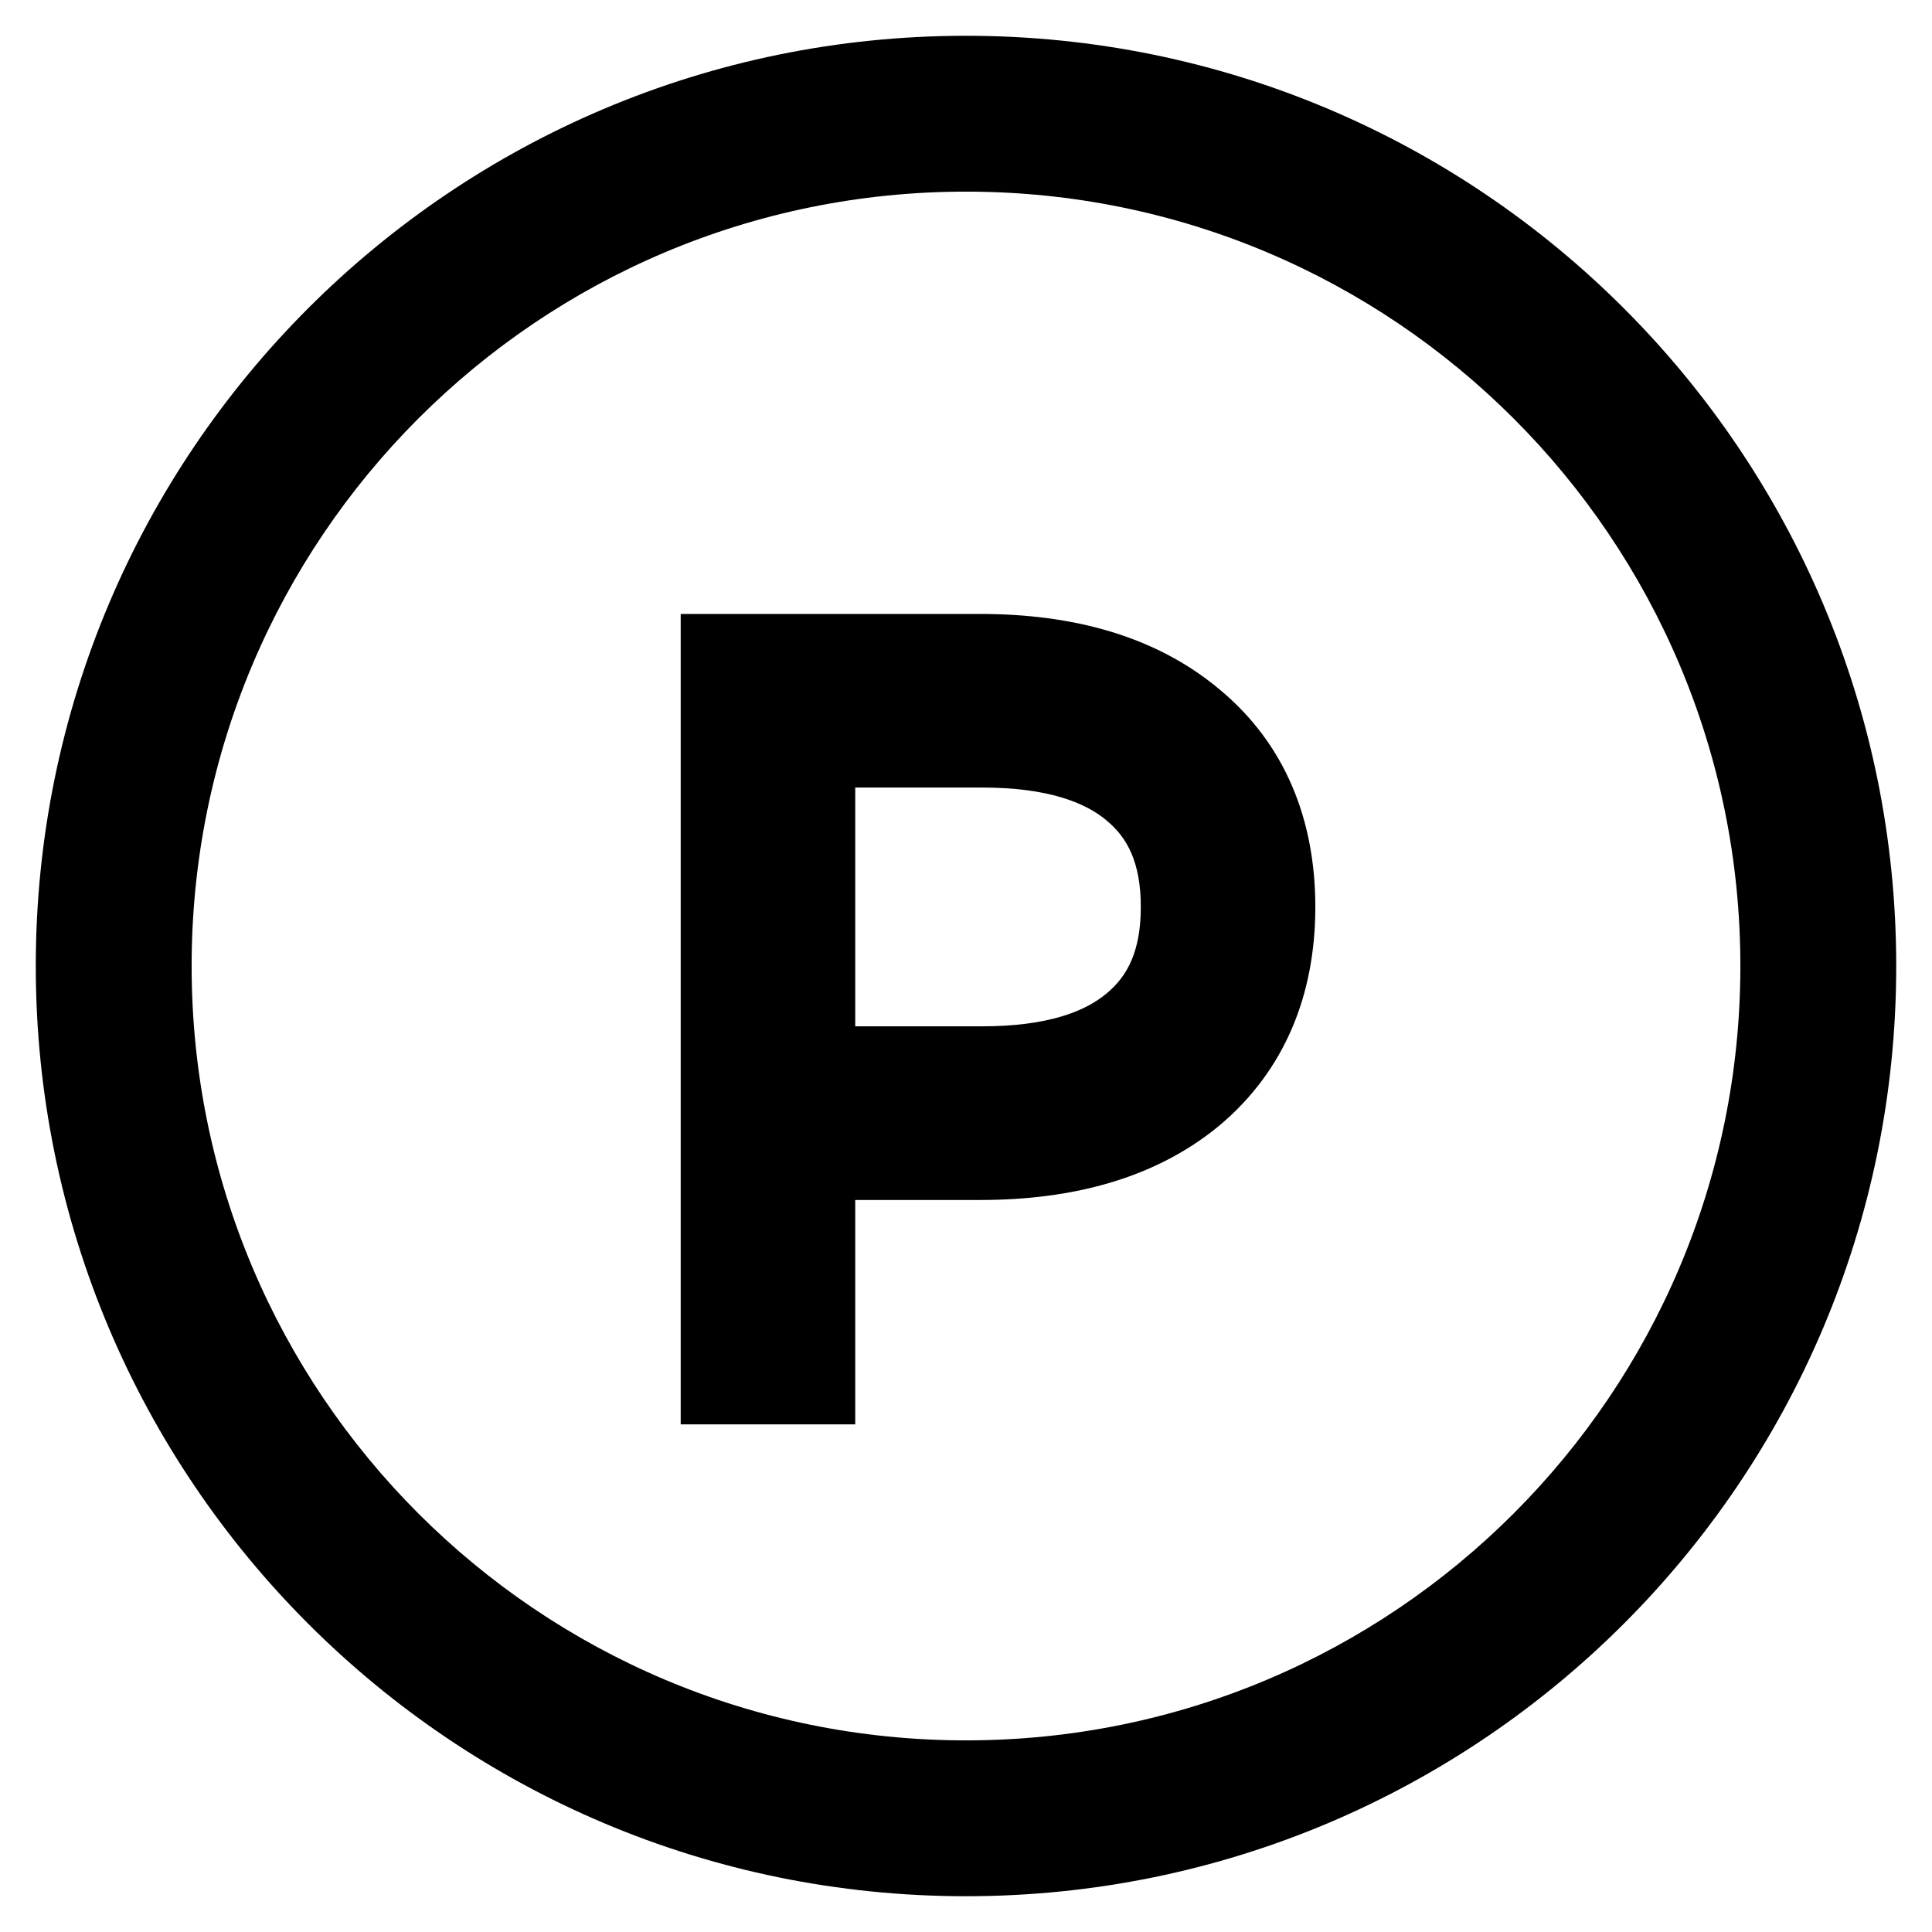 <svg width="27" height="27" viewBox="0 0 27 27" fill="none" xmlns="http://www.w3.org/2000/svg">
<path fill-rule="evenodd" clip-rule="evenodd" d="M13.5 2.678C7.523 2.678 2.678 7.523 2.678 13.5C2.678 19.477 7.523 24.322 13.5 24.322C19.477 24.322 24.322 19.477 24.322 13.5C24.322 7.523 19.477 2.678 13.5 2.678ZM0.5 13.5C0.5 6.32 6.32 0.5 13.5 0.5C20.68 0.5 26.5 6.32 26.5 13.5C26.5 20.68 20.68 26.5 13.5 26.5C6.32 26.5 0.5 20.68 0.5 13.5Z" fill="black"/>
<path d="M13.699 9.669C14.823 9.669 15.703 9.934 16.339 10.466C16.975 10.989 17.293 11.725 17.293 12.675C17.293 13.624 16.975 14.365 16.339 14.896C15.703 15.419 14.823 15.68 13.699 15.68H10.863V18.817H10.602V9.669H13.699ZM13.725 15.432C14.788 15.432 15.603 15.193 16.169 14.713C16.744 14.234 17.032 13.555 17.032 12.675C17.032 11.795 16.744 11.115 16.169 10.636C15.603 10.157 14.788 9.917 13.725 9.917H10.863V15.432H13.725Z" fill="black"/>
<path fill-rule="evenodd" clip-rule="evenodd" d="M9.513 8.58H13.699C14.986 8.58 16.143 8.884 17.034 9.627C17.96 10.39 18.382 11.457 18.382 12.675C18.382 13.894 17.959 14.962 17.038 15.732L17.031 15.738C16.139 16.471 14.984 16.77 13.699 16.77H11.952V19.906H9.513V8.58ZM11.952 14.343H13.725C14.64 14.343 15.166 14.136 15.466 13.882L15.472 13.877C15.754 13.642 15.943 13.294 15.943 12.675C15.943 12.055 15.754 11.707 15.472 11.473L15.466 11.467C15.166 11.214 14.64 11.006 13.725 11.006H11.952V14.343Z" fill="black"/>
</svg>
